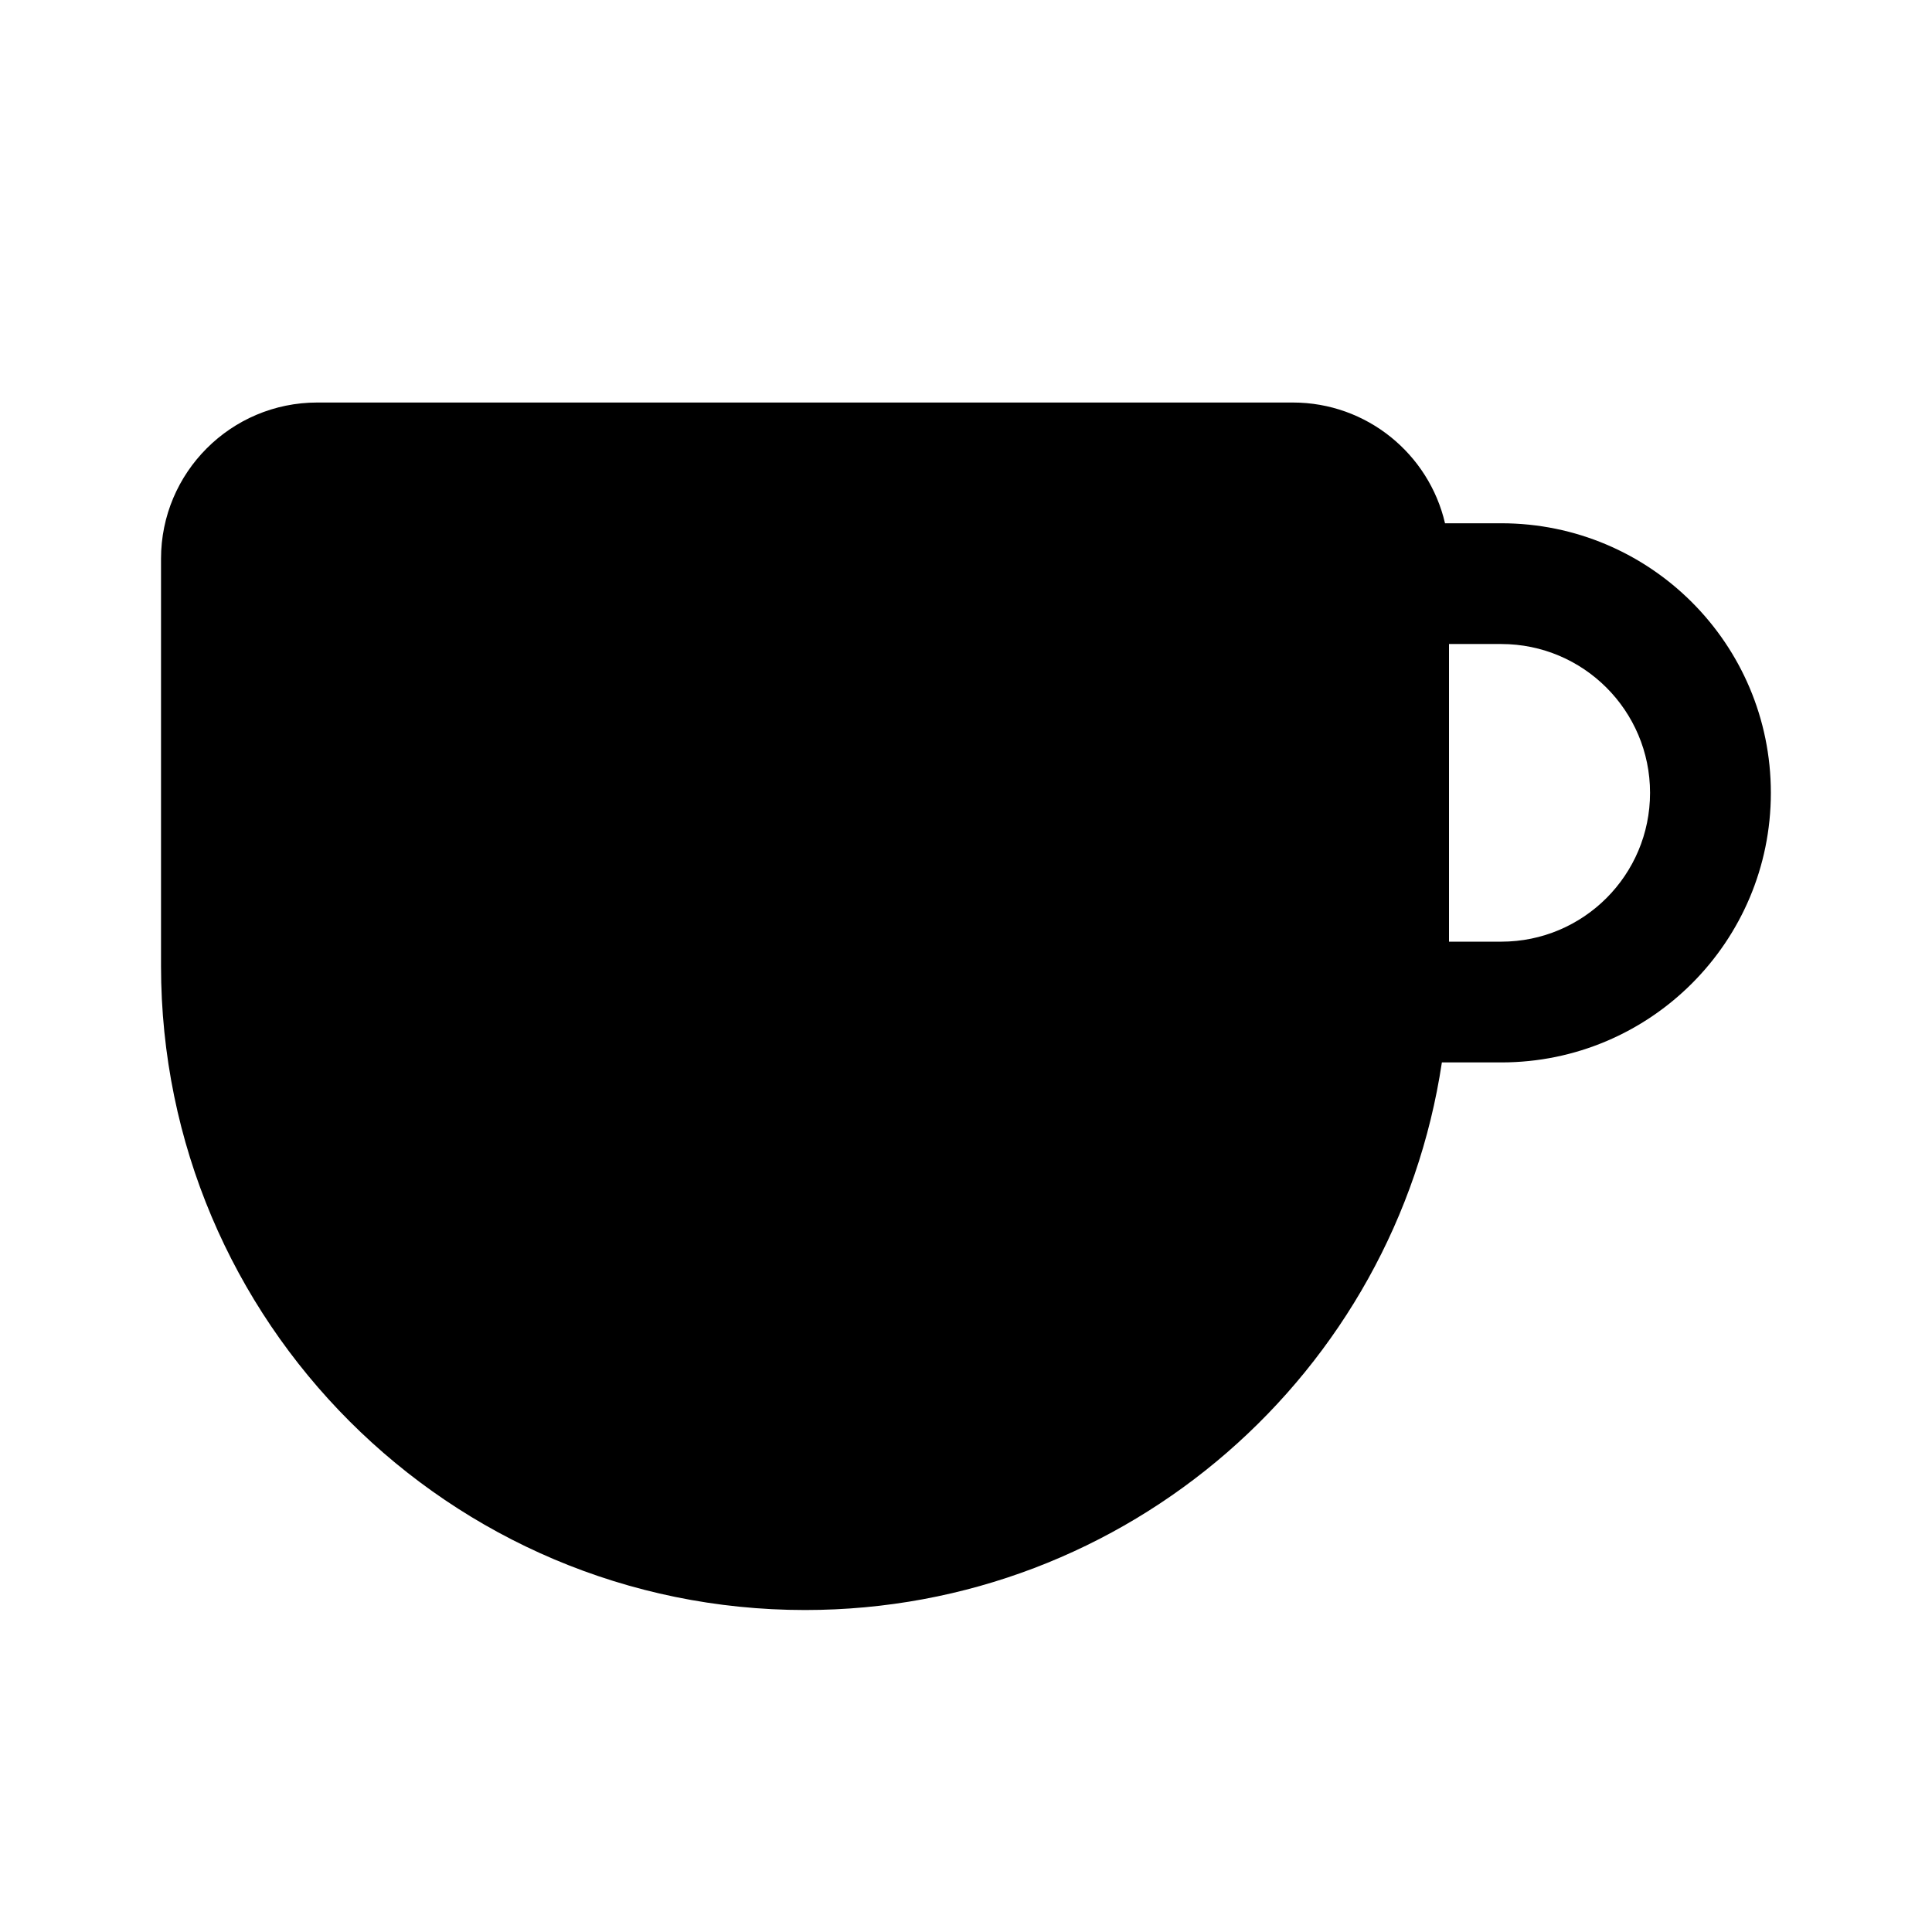<!-- Generated by IcoMoon.io -->
<svg version="1.1" xmlns="http://www.w3.org/2000/svg" width="32" height="32" viewBox="0 0 32 32">
<title>drink-coffee-filled</title>
<path d="M5.255 6.667c-1.429 0-2.588 1.159-2.588 2.588v6.745c0 5.891 4.776 10.667 10.667 10.667 5.349 0 9.778-3.937 10.548-9.070h0.984c2.466 0 4.465-1.999 4.465-4.465s-1.999-4.465-4.465-4.465h-0.932c-0.266-1.146-1.294-2-2.521-2h-16.157zM24 10.667h0.865c1.361 0 2.465 1.104 2.465 2.465s-1.103 2.465-2.465 2.465h-0.865v-4.93z"></path>
</svg>
